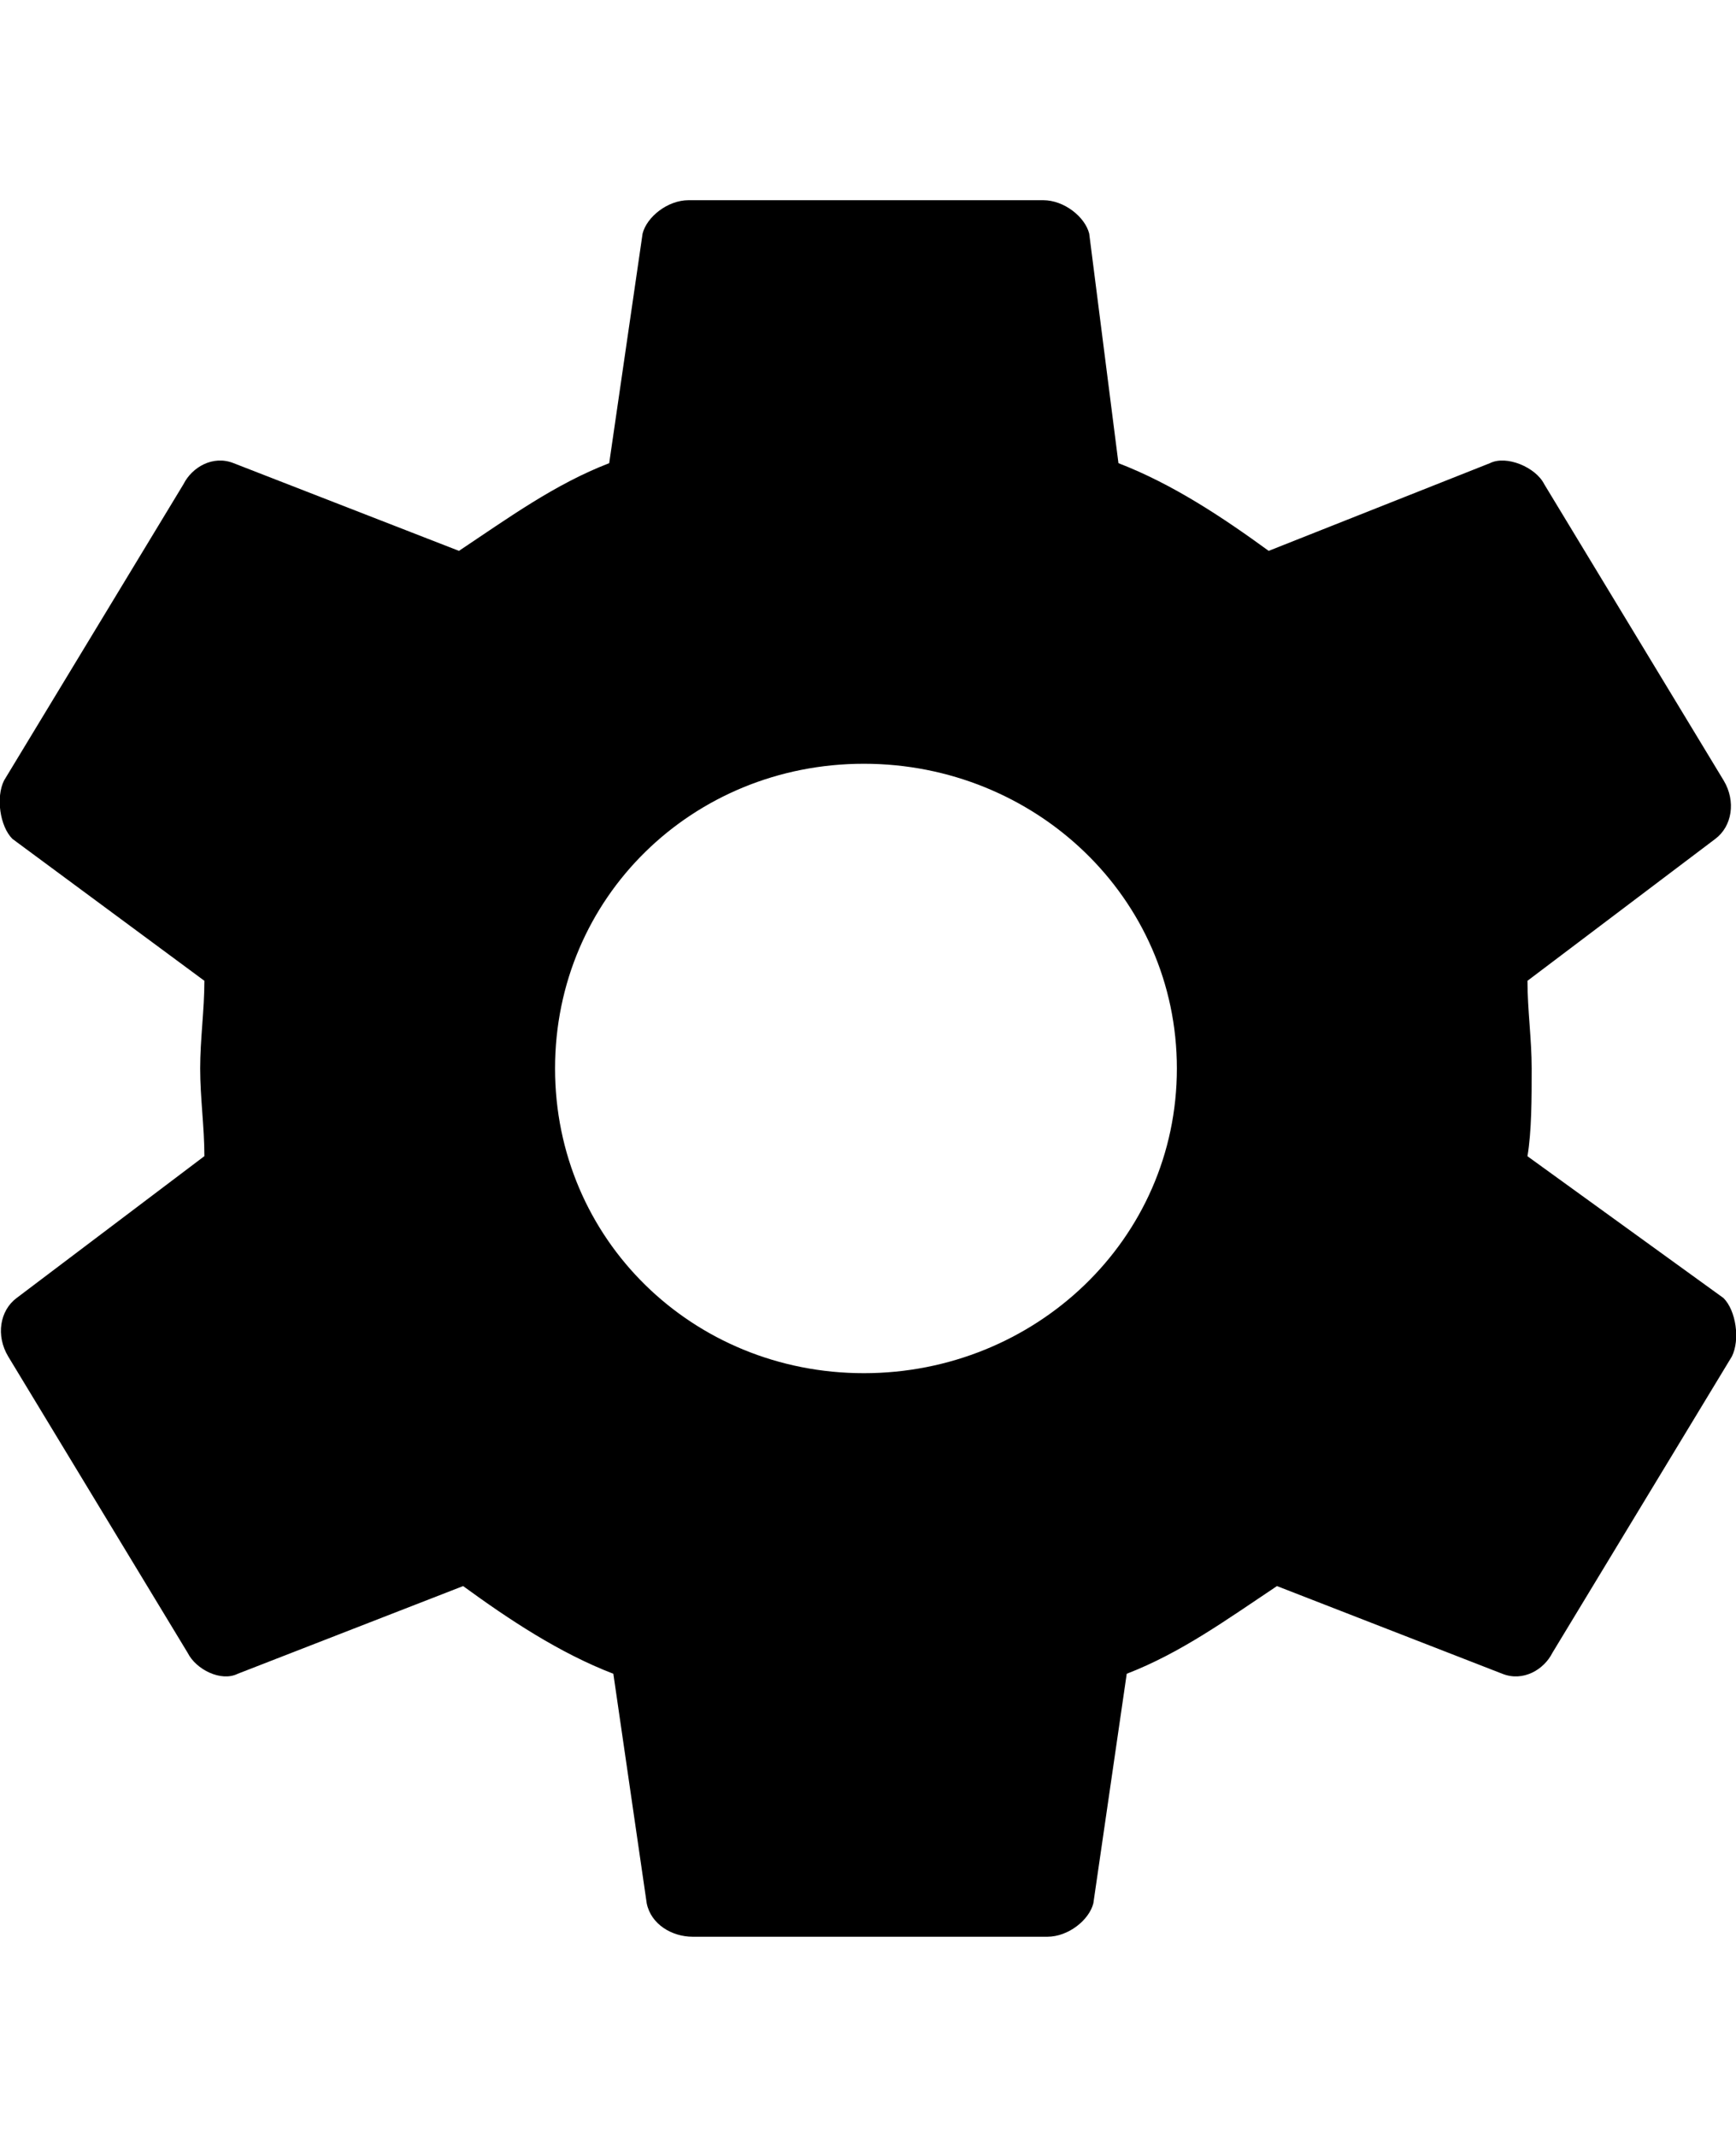 <?xml version="1.0" encoding="utf-8"?>
<!-- Generated by IcoMoon.io -->
<!DOCTYPE svg PUBLIC "-//W3C//DTD SVG 1.1//EN" "http://www.w3.org/Graphics/SVG/1.1/DTD/svg11.dtd">
<svg version="1.1" xmlns="http://www.w3.org/2000/svg" xmlns:xlink="http://www.w3.org/1999/xlink" width="26" height="32" viewBox="0 0 26 32">
<path d="M22.875 17.313l2.938 2.125c0.188 0.188 0.25 0.625 0.125 0.875l-2.688 4.438c-0.125 0.25-0.438 0.438-0.75 0.313l-3.375-1.313c-0.75 0.5-1.438 1-2.25 1.313l-0.5 3.438c-0.063 0.25-0.375 0.5-0.688 0.5h-5.313c-0.313 0-0.625-0.188-0.688-0.5l-0.5-3.438c-0.813-0.313-1.563-0.813-2.25-1.313l-3.375 1.313c-0.25 0.125-0.625-0.063-0.75-0.313l-2.688-4.438c-0.188-0.313-0.125-0.688 0.125-0.875l2.813-2.125c0-0.438-0.063-0.875-0.063-1.313s0.063-0.875 0.063-1.313l-2.875-2.125c-0.188-0.188-0.25-0.625-0.125-0.875l2.688-4.438c0.125-0.25 0.438-0.438 0.75-0.313l3.375 1.313c0.75-0.5 1.438-1 2.25-1.313l0.5-3.438c0.063-0.25 0.375-0.5 0.688-0.5h5.313c0.313 0 0.625 0.25 0.688 0.5l0.438 3.438c0.813 0.313 1.563 0.813 2.25 1.313l3.313-1.313c0.25-0.125 0.688 0.063 0.813 0.313l2.688 4.438c0.188 0.313 0.125 0.688-0.125 0.875l-2.813 2.125c0 0.438 0.063 0.875 0.063 1.313s0 0.938-0.063 1.313zM12.938 20.563c2.563 0 4.688-2 4.688-4.563s-2.125-4.563-4.688-4.563-4.625 2-4.625 4.563 2.063 4.563 4.625 4.563z"></path>
</svg>
